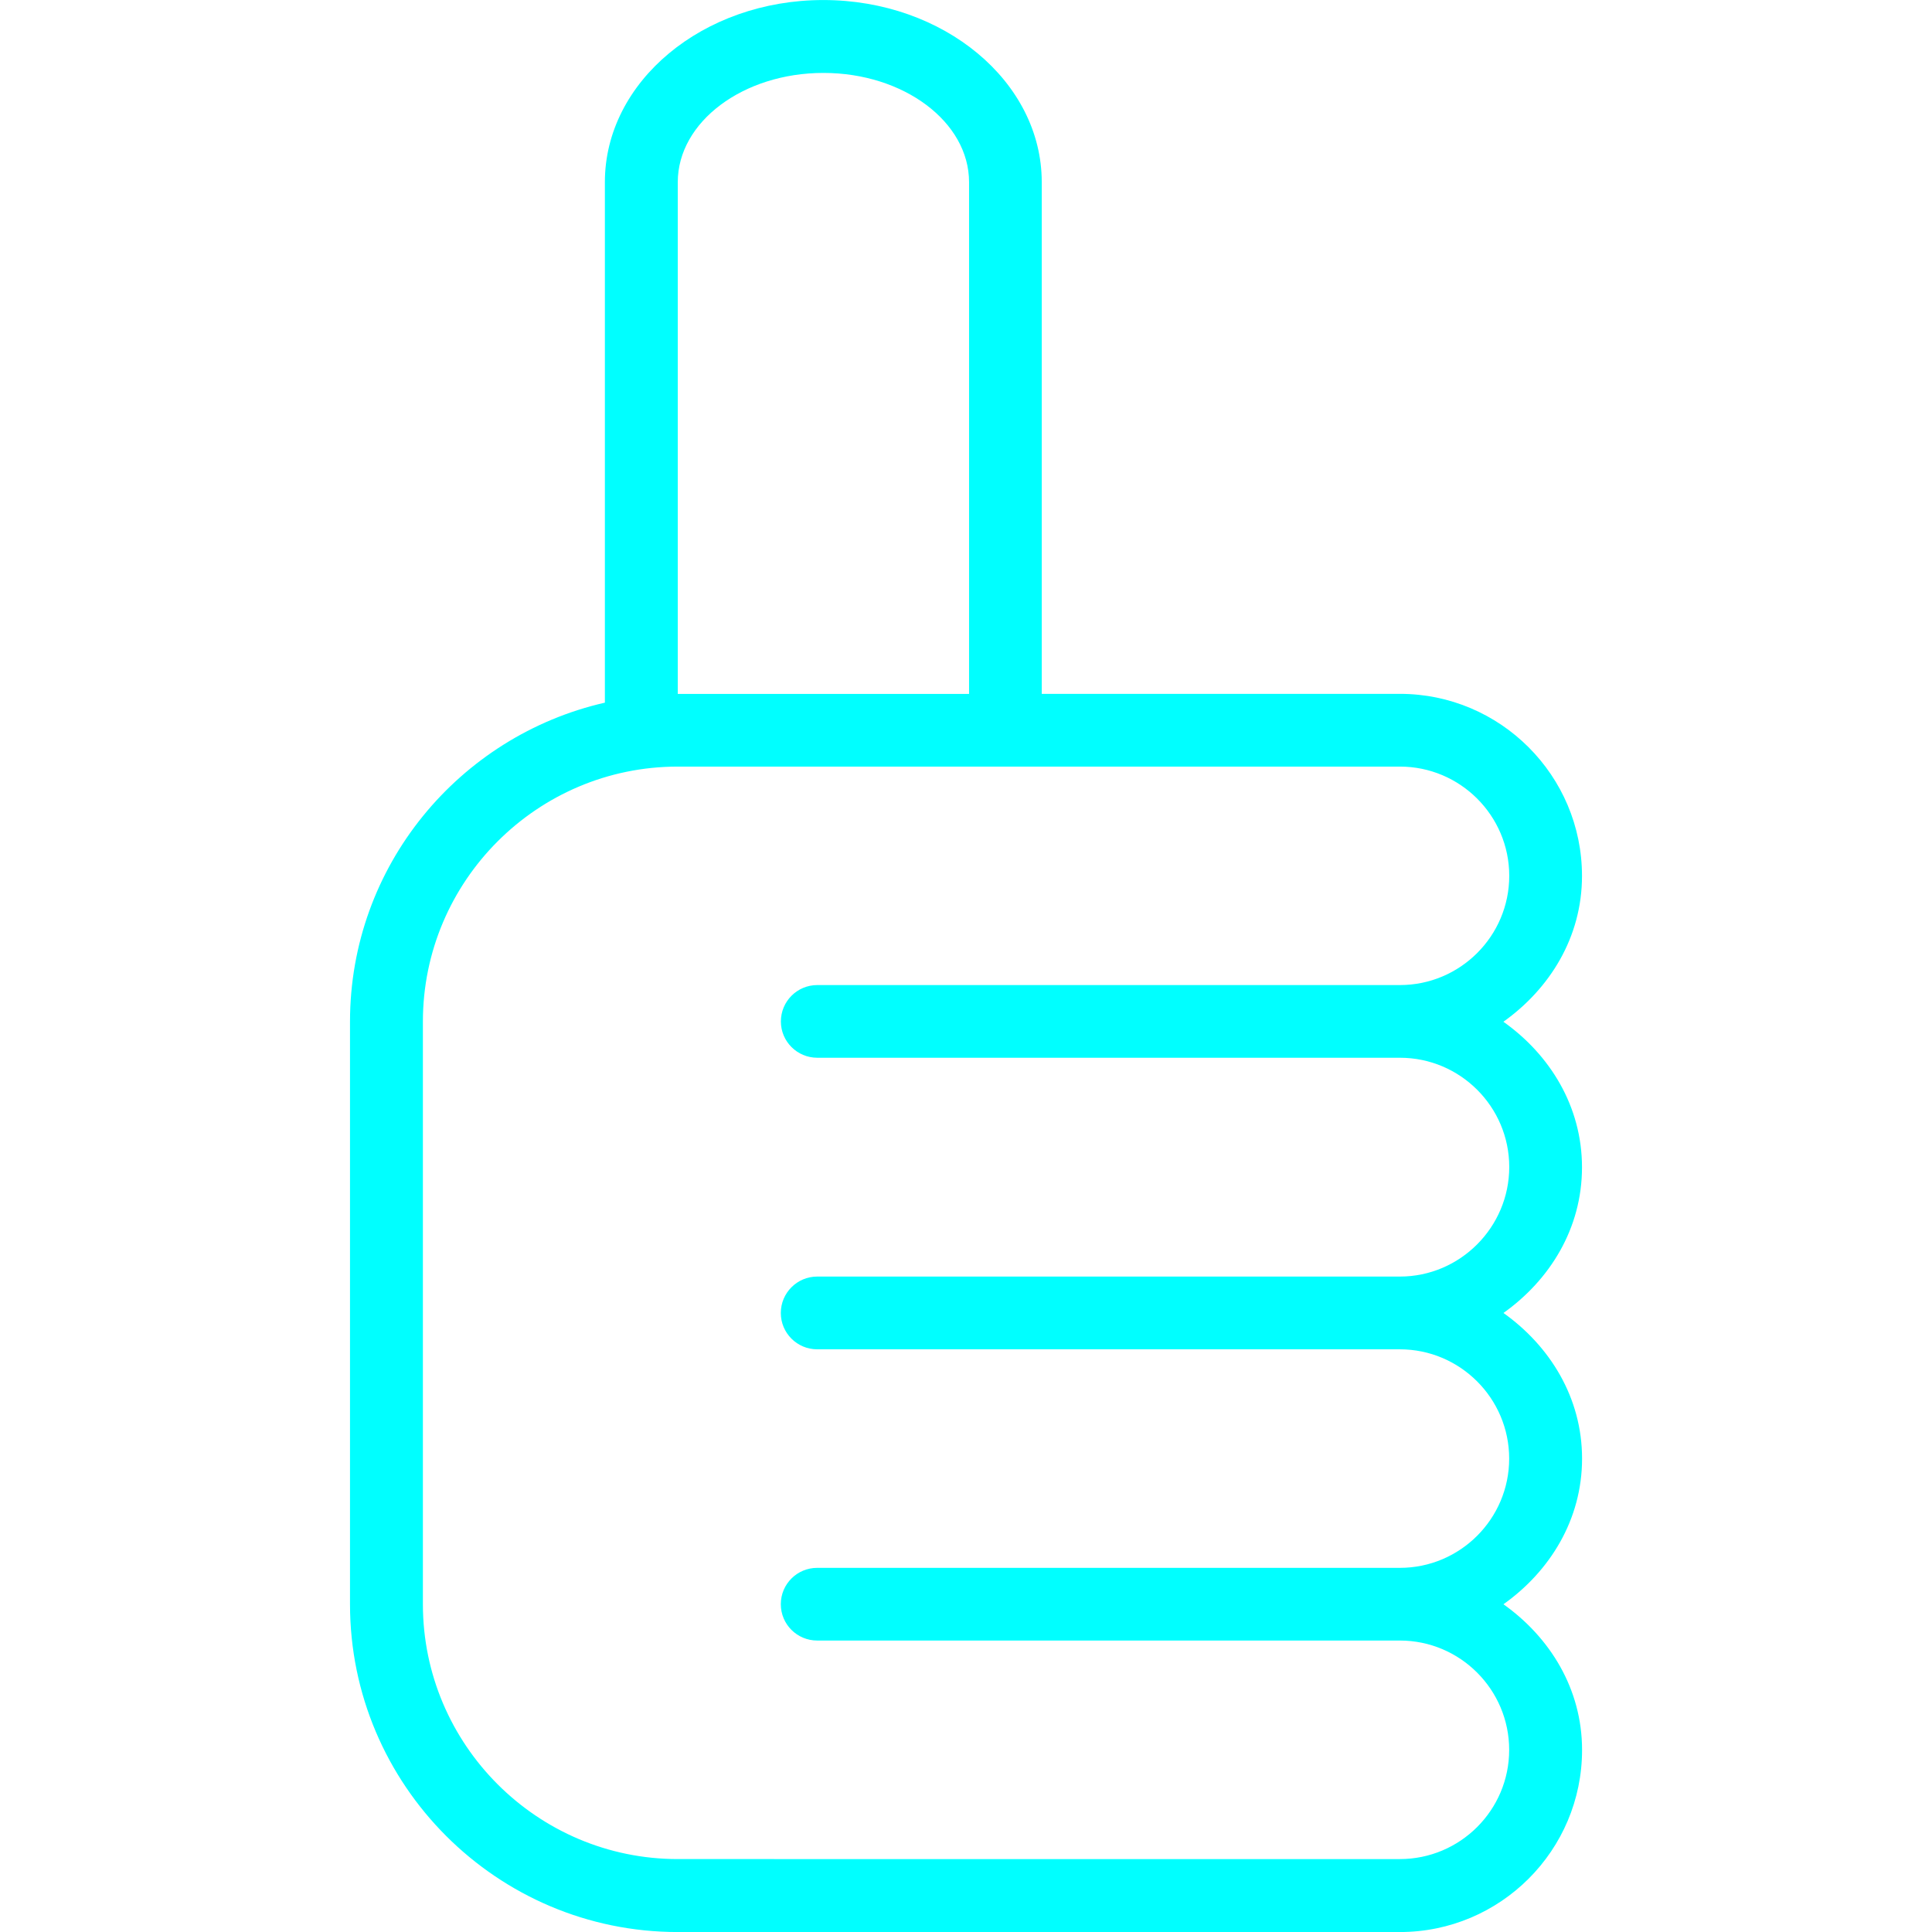 <?xml version="1.0"?>
<svg xmlns="http://www.w3.org/2000/svg" xmlns:xlink="http://www.w3.org/1999/xlink" version="1.1" id="Capa_1" x="0px" y="0px" width="512px" height="512px" viewBox="0 0 28.069 28.068" style="enable-background:new 0 0 28.069 28.068;" xml:space="preserve" class=""><g><g>
	<path d="M22.984,16.959c0-0.888-0.468-1.637-1.142-2.115c0.674-0.48,1.142-1.229,1.142-2.118c0-1.459-1.187-2.646-2.646-2.646   h-5.203V2.645C15.135,1.186,13.711,0,11.961,0S8.788,1.186,8.788,2.645v7.563c-2.117,0.483-3.703,2.373-3.703,4.634v8.465   c0,2.625,2.136,4.762,4.761,4.762h10.493c1.459,0,2.646-1.186,2.646-2.645c0-0.889-0.468-1.638-1.142-2.117   c0.674-0.479,1.142-1.229,1.142-2.116s-0.468-1.636-1.142-2.116C22.516,18.596,22.984,17.848,22.984,16.959z M9.847,2.646   c0-0.875,0.949-1.587,2.116-1.587s2.116,0.712,2.116,1.587v7.435H9.847V2.646z M20.338,18.546h-8.465   c-0.292,0-0.529,0.237-0.529,0.529s0.237,0.528,0.529,0.528h8.465c0.875,0,1.588,0.713,1.588,1.588s-0.713,1.587-1.588,1.587   h-8.465c-0.292,0-0.529,0.235-0.529,0.528s0.237,0.528,0.529,0.528h8.465c0.875,0,1.588,0.712,1.588,1.589   c0,0.875-0.713,1.586-1.588,1.586H9.847c-2.041,0-3.703-1.662-3.703-3.703v-8.465c0-2.042,1.662-3.704,3.703-3.704h10.492   c0.875,0,1.588,0.712,1.588,1.587s-0.713,1.587-1.588,1.587h-8.465c-0.292,0-0.529,0.236-0.529,0.529   c0,0.291,0.237,0.527,0.529,0.527h8.465c0.875,0,1.588,0.712,1.588,1.587S21.213,18.546,20.338,18.546z" data-original="#000000" class="active-path" data-old_color="#00ffff" fill="#00ffff"/>
</g></g> </svg>
